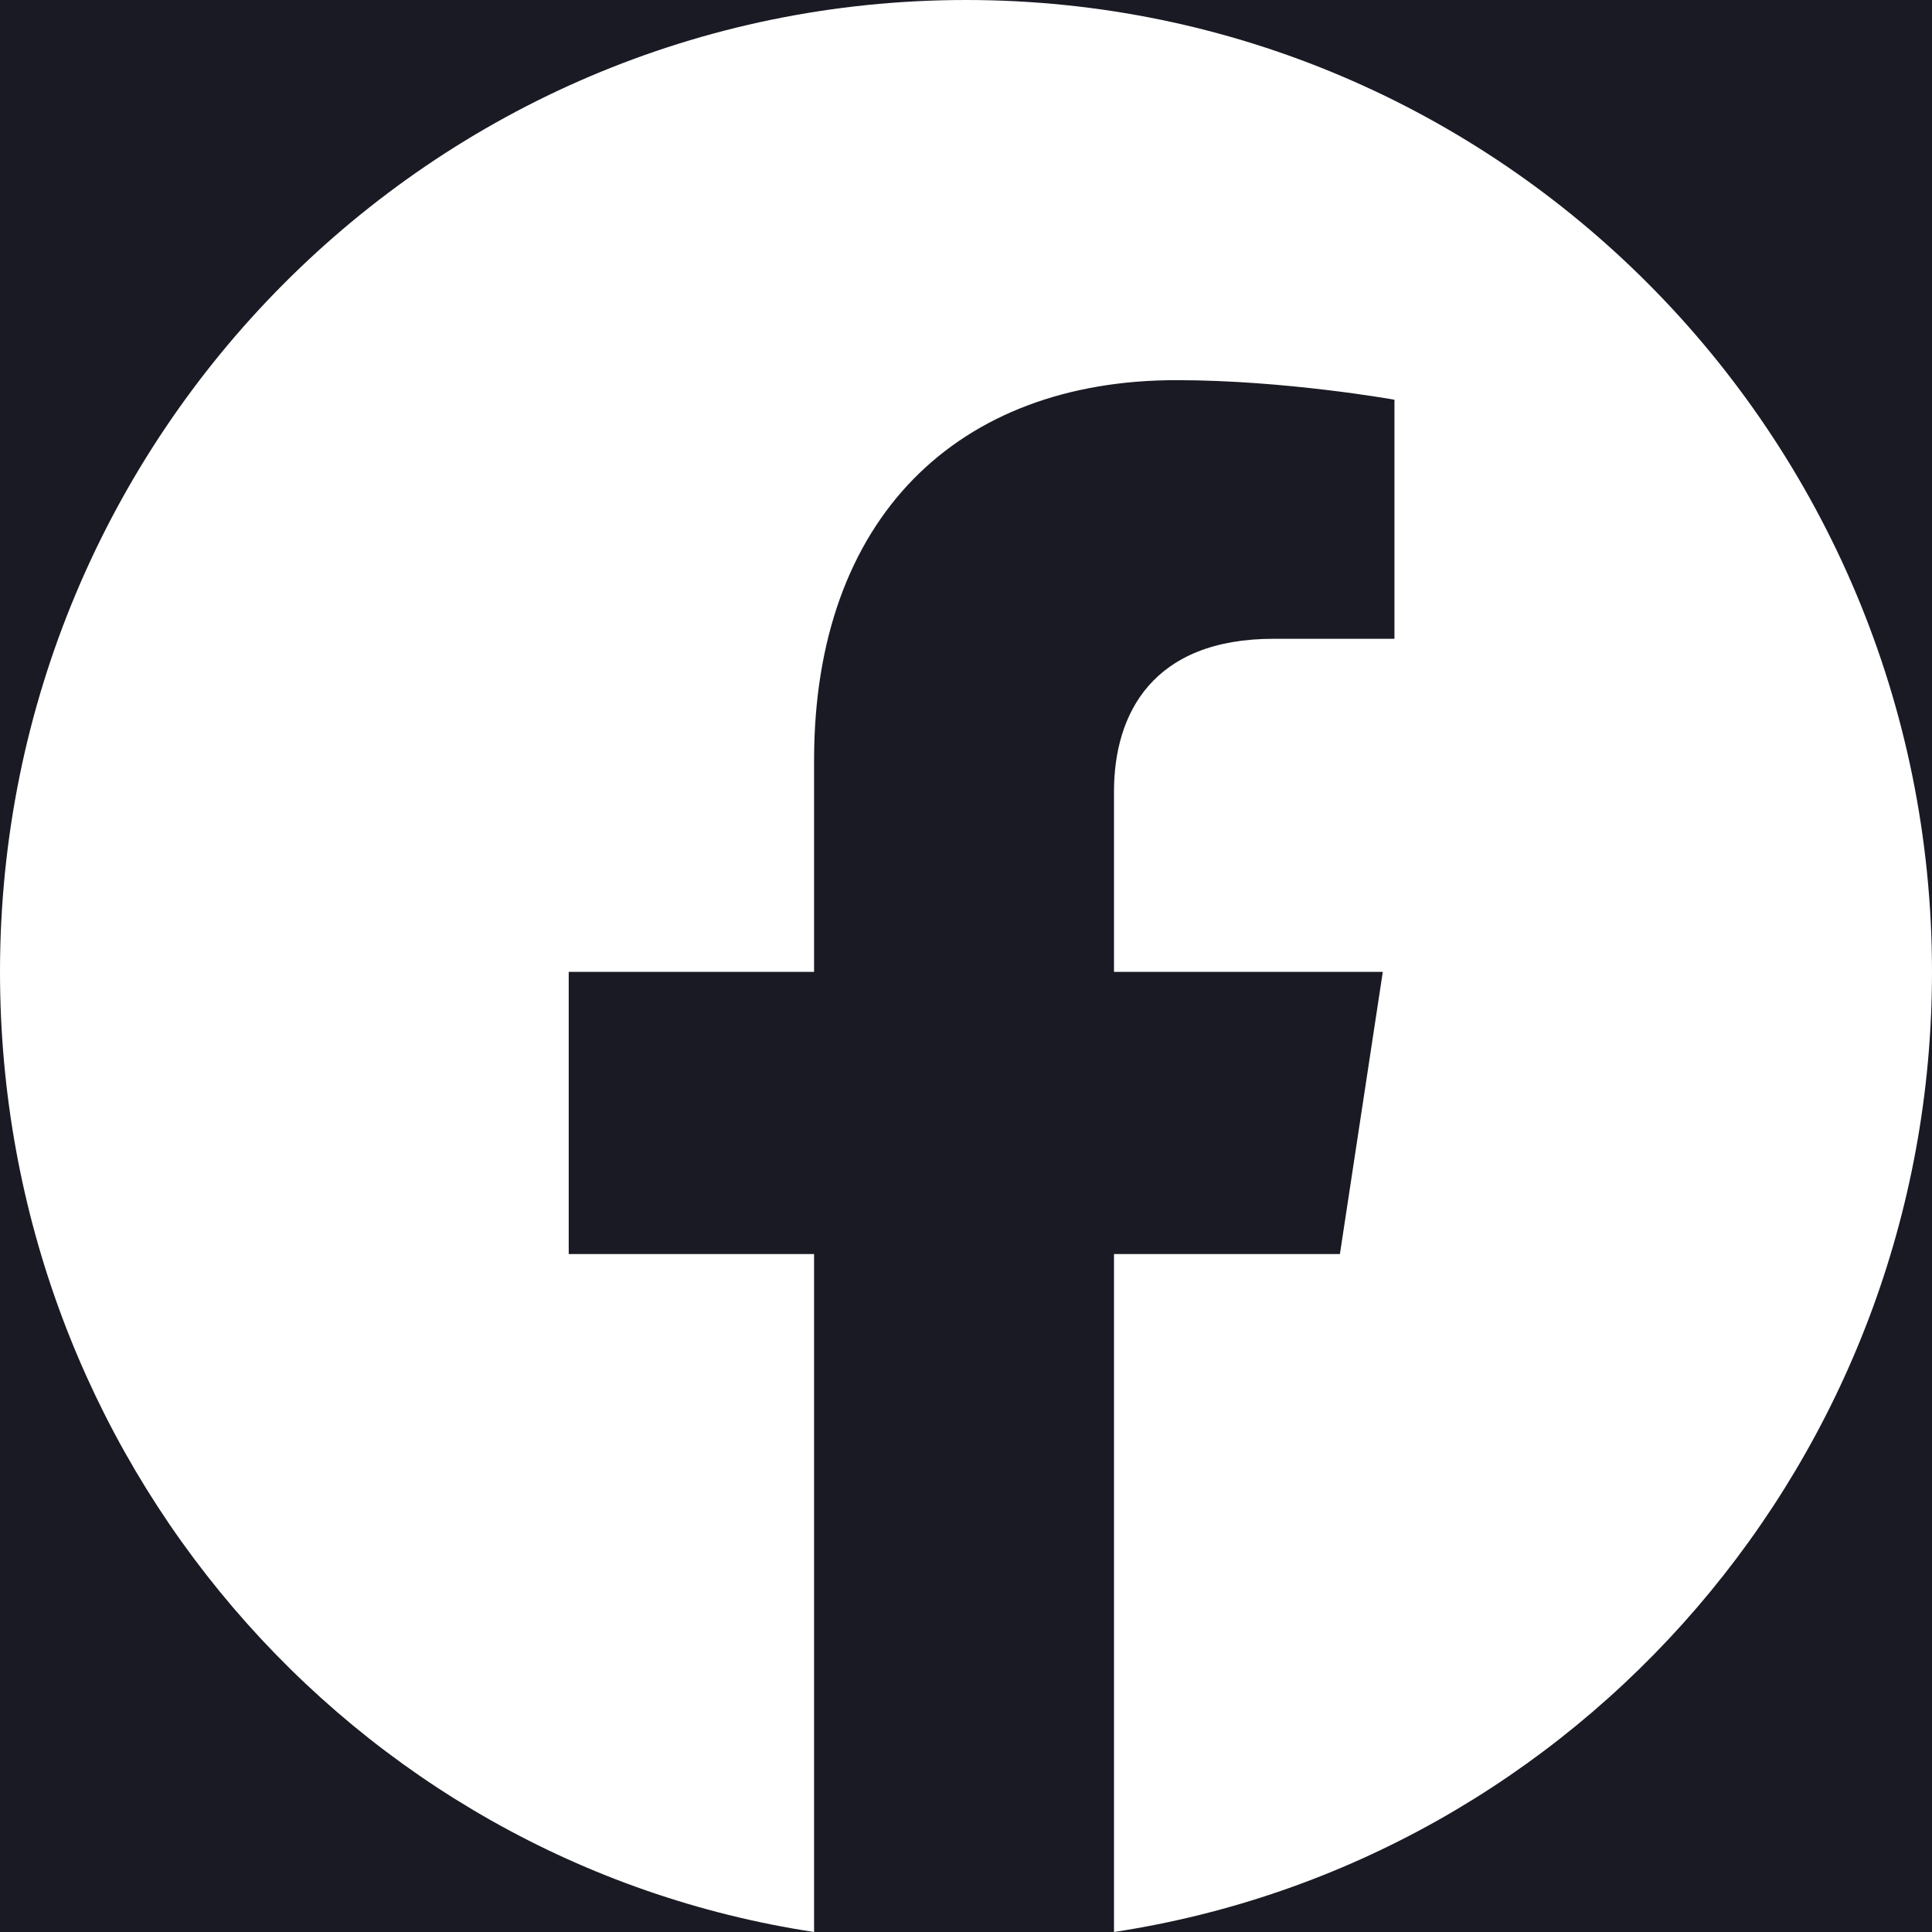 <svg width="30" height="30" viewBox="0 0 30 30" fill="none" xmlns="http://www.w3.org/2000/svg">
<rect width="30" height="30" fill="#BDBDBD"/>
<g id="Home">
<rect width="1440" height="8356" transform="translate(-1201 -7897)" fill="white"/>
<g id="Footer block">
<g id="Footer ">
<path d="M-1101 -10C-1101 -34.853 -1080.85 -55 -1056 -55H95C119.853 -55 140 -34.853 140 -10V459H-1101V-10Z" fill="#191A23"/>
<g id="Navigation and contacts">
<g id="Elements">
<g id="Social icons">
<path id="Social icon" d="M30 15.091C30 6.755 23.286 0 15 0C6.714 0 0 6.755 0 15.091C0 22.637 5.444 28.905 12.641 30V19.473H8.831V15.091H12.641V11.805C12.641 8.032 14.879 5.903 18.266 5.903C19.96 5.903 21.653 6.207 21.653 6.207V9.919H19.778C17.903 9.919 17.298 11.075 17.298 12.292V15.091H21.472L20.806 19.473H17.298V30C24.496 28.905 30 22.637 30 15.091Z" fill="white"/>
</g>
</g>
</g>
</g>
</g>
</g>
</svg>
